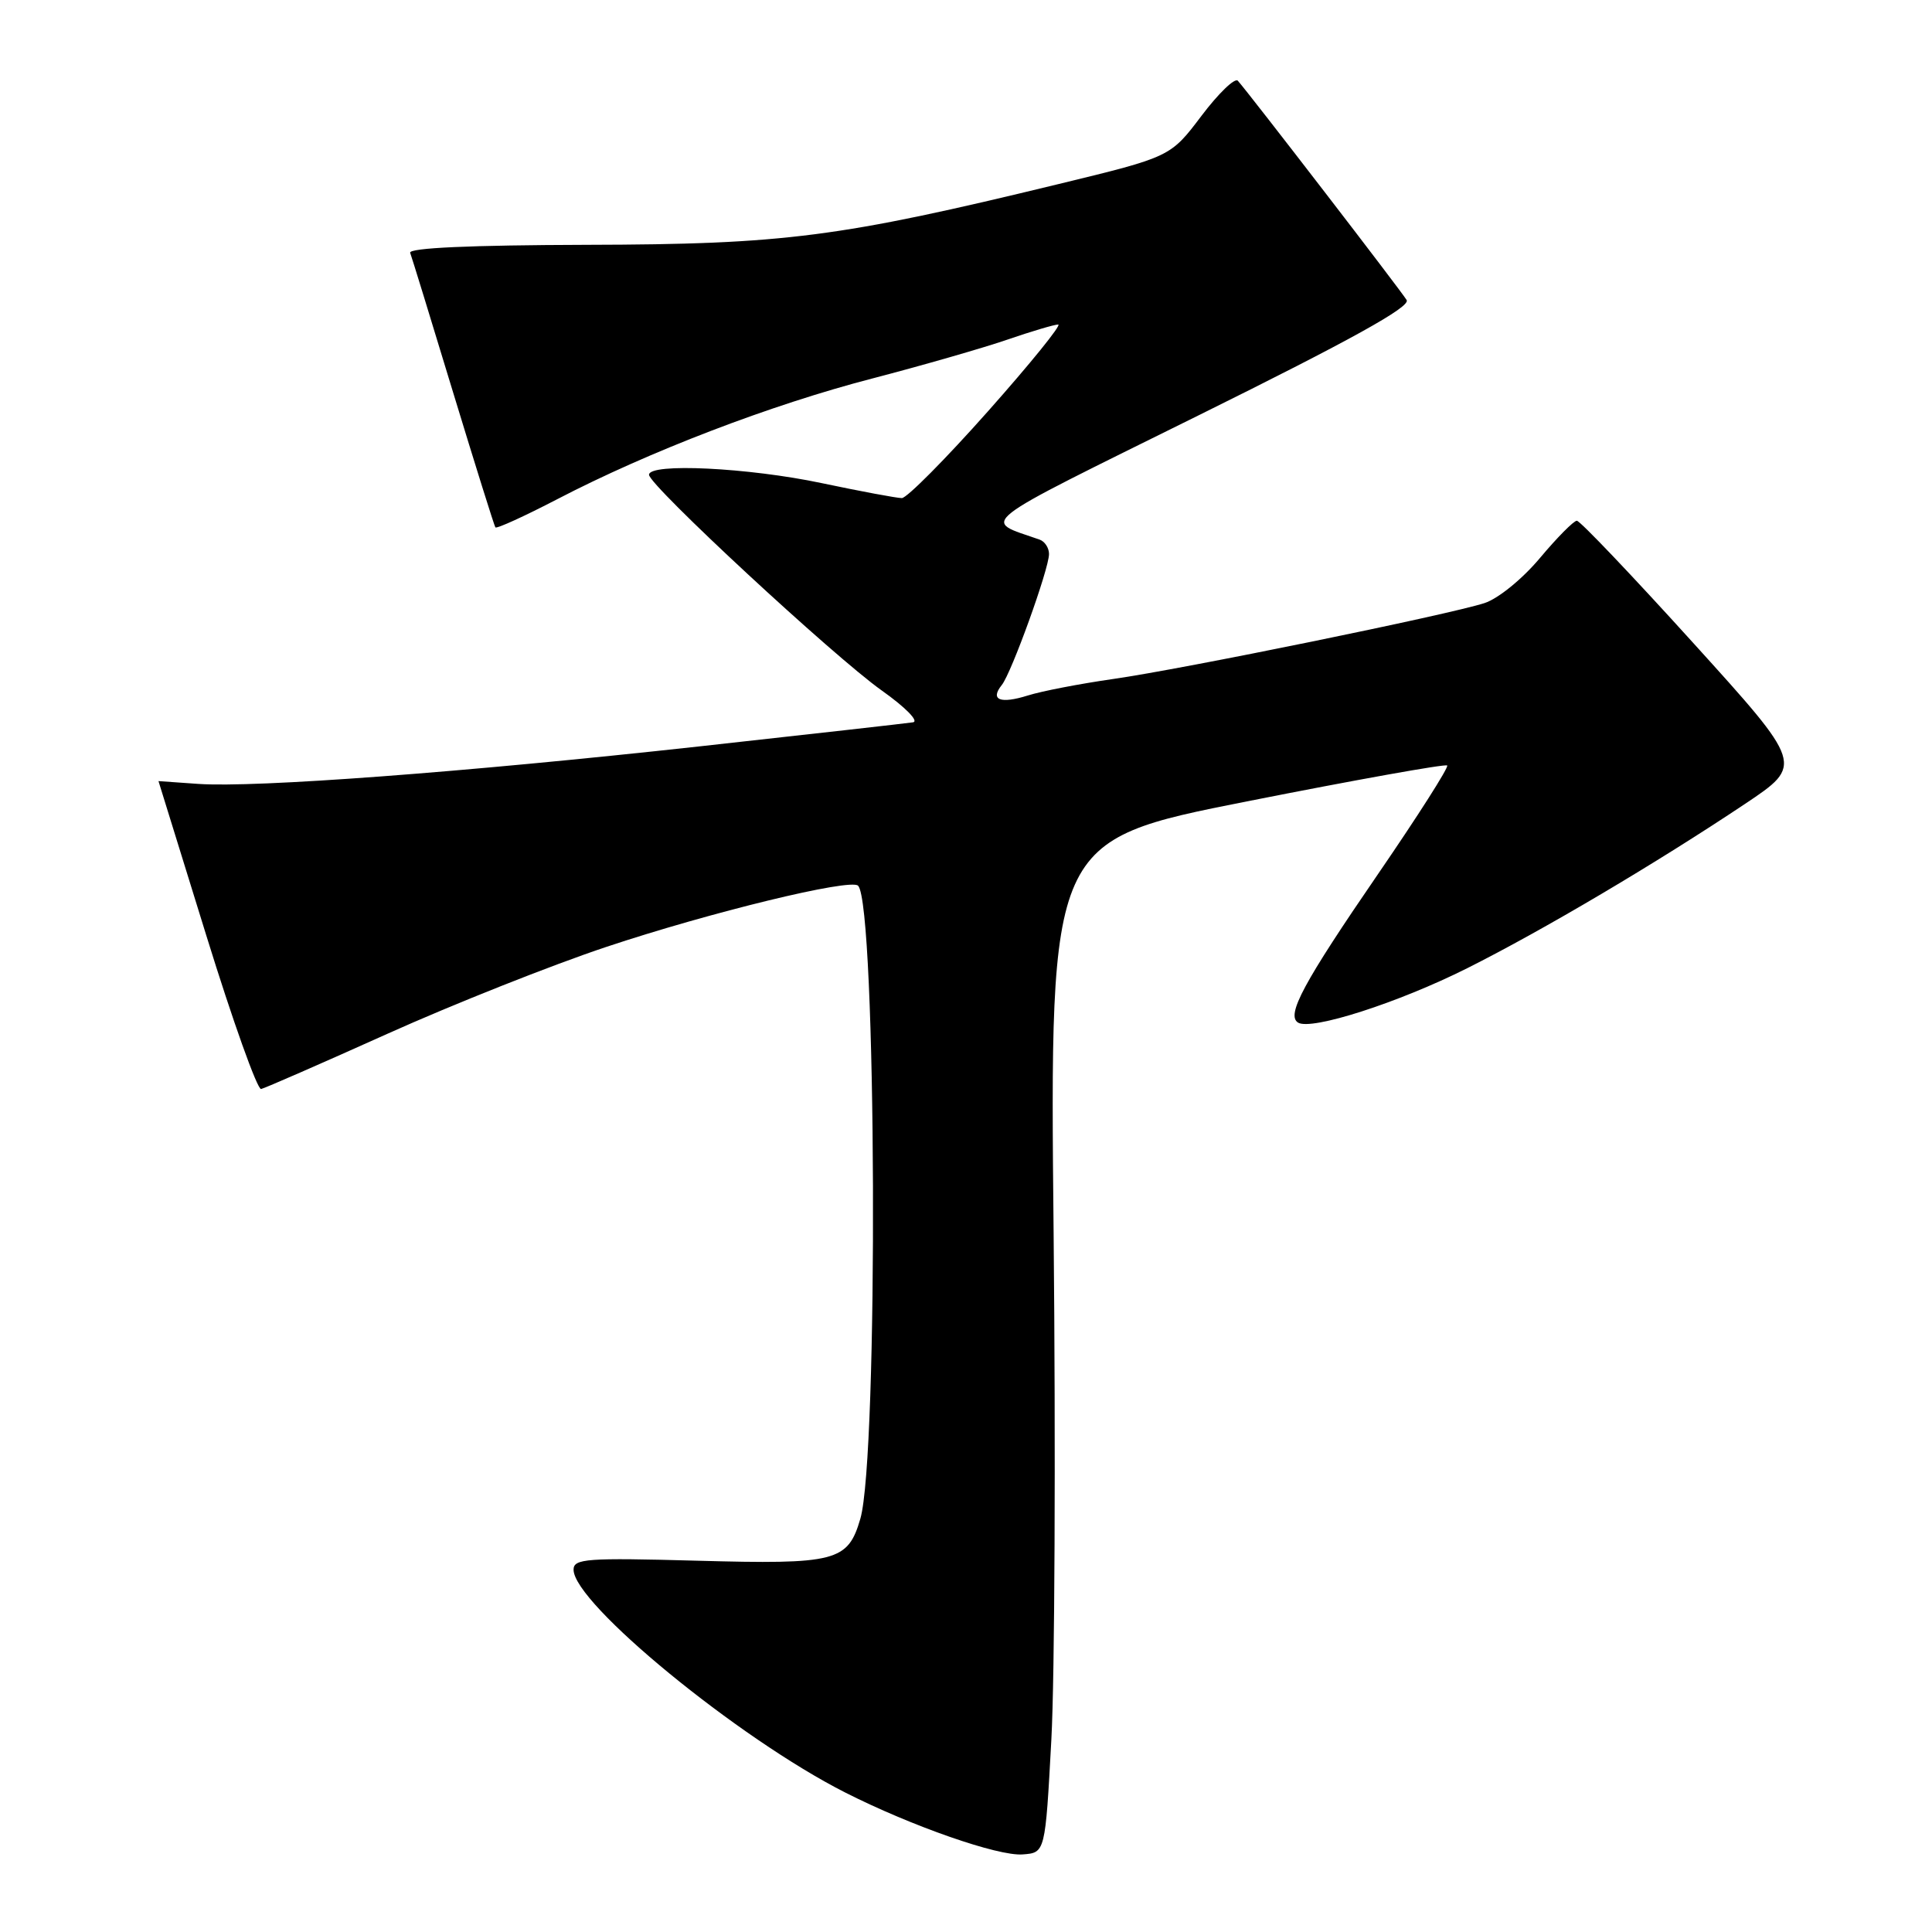 <?xml version="1.0" encoding="UTF-8" standalone="no"?>
<!DOCTYPE svg PUBLIC "-//W3C//DTD SVG 1.1//EN" "http://www.w3.org/Graphics/SVG/1.1/DTD/svg11.dtd" >
<svg xmlns="http://www.w3.org/2000/svg" xmlns:xlink="http://www.w3.org/1999/xlink" version="1.1" viewBox="0 0 256 256">
 <g >
 <path fill="currentColor"
d=" M 139.31 230.50 C 139.76 222.25 139.89 192.07 139.61 163.43 C 139.09 111.36 139.09 111.36 165.22 106.19 C 179.59 103.34 191.53 101.20 191.76 101.43 C 191.99 101.66 187.88 108.11 182.62 115.78 C 172.71 130.22 170.40 134.51 172.00 135.50 C 173.75 136.58 185.31 132.86 194.40 128.30 C 204.49 123.24 219.42 114.40 231.24 106.51 C 238.98 101.33 238.98 101.33 224.34 85.17 C 216.29 76.28 209.36 69.00 208.94 69.00 C 208.53 69.00 206.33 71.22 204.05 73.94 C 201.72 76.72 198.52 79.32 196.71 79.91 C 191.97 81.45 156.75 88.65 147.50 89.97 C 143.10 90.60 138.01 91.58 136.18 92.16 C 132.54 93.30 131.15 92.75 132.74 90.77 C 134.03 89.17 139.00 75.39 139.00 73.41 C 139.00 72.60 138.44 71.74 137.75 71.50 C 130.10 68.81 128.52 70.04 158.93 54.98 C 179.03 45.03 186.92 40.66 186.39 39.76 C 185.69 38.58 165.56 12.43 164.02 10.70 C 163.63 10.27 161.46 12.36 159.20 15.35 C 155.09 20.79 155.09 20.79 140.30 24.38 C 111.20 31.45 103.98 32.38 77.74 32.44 C 62.34 32.48 54.11 32.85 54.35 33.50 C 54.56 34.05 57.12 42.38 60.04 52.00 C 62.97 61.62 65.49 69.67 65.64 69.88 C 65.80 70.09 69.50 68.40 73.87 66.13 C 85.94 59.85 102.16 53.63 115.59 50.15 C 122.23 48.42 130.29 46.10 133.49 45.00 C 136.69 43.90 139.72 43.00 140.22 43.00 C 140.72 43.00 136.53 48.17 130.91 54.50 C 125.30 60.82 120.16 66.00 119.50 66.00 C 118.84 66.00 114.07 65.11 108.90 64.02 C 99.15 61.96 86.00 61.32 86.00 62.91 C 86.00 64.30 110.45 86.96 116.83 91.49 C 119.98 93.72 121.80 95.58 120.98 95.71 C 120.16 95.84 107.35 97.28 92.50 98.92 C 61.38 102.34 33.82 104.40 26.25 103.87 C 23.36 103.67 21.00 103.50 21.00 103.50 C 21.00 103.50 23.86 112.72 27.35 124.00 C 30.84 135.28 34.10 144.41 34.60 144.30 C 35.09 144.19 42.63 140.90 51.34 136.98 C 60.06 133.06 73.11 127.88 80.34 125.47 C 94.08 120.89 112.70 116.36 113.70 117.36 C 116.15 119.82 116.41 192.94 114.00 201.24 C 112.35 206.91 110.80 207.31 92.33 206.80 C 77.72 206.40 76.00 206.53 76.00 207.99 C 76.00 212.44 97.84 230.35 112.00 237.52 C 120.78 241.97 132.25 245.97 135.50 245.72 C 138.50 245.50 138.50 245.50 139.31 230.50 Z "/>
</g>
</svg>